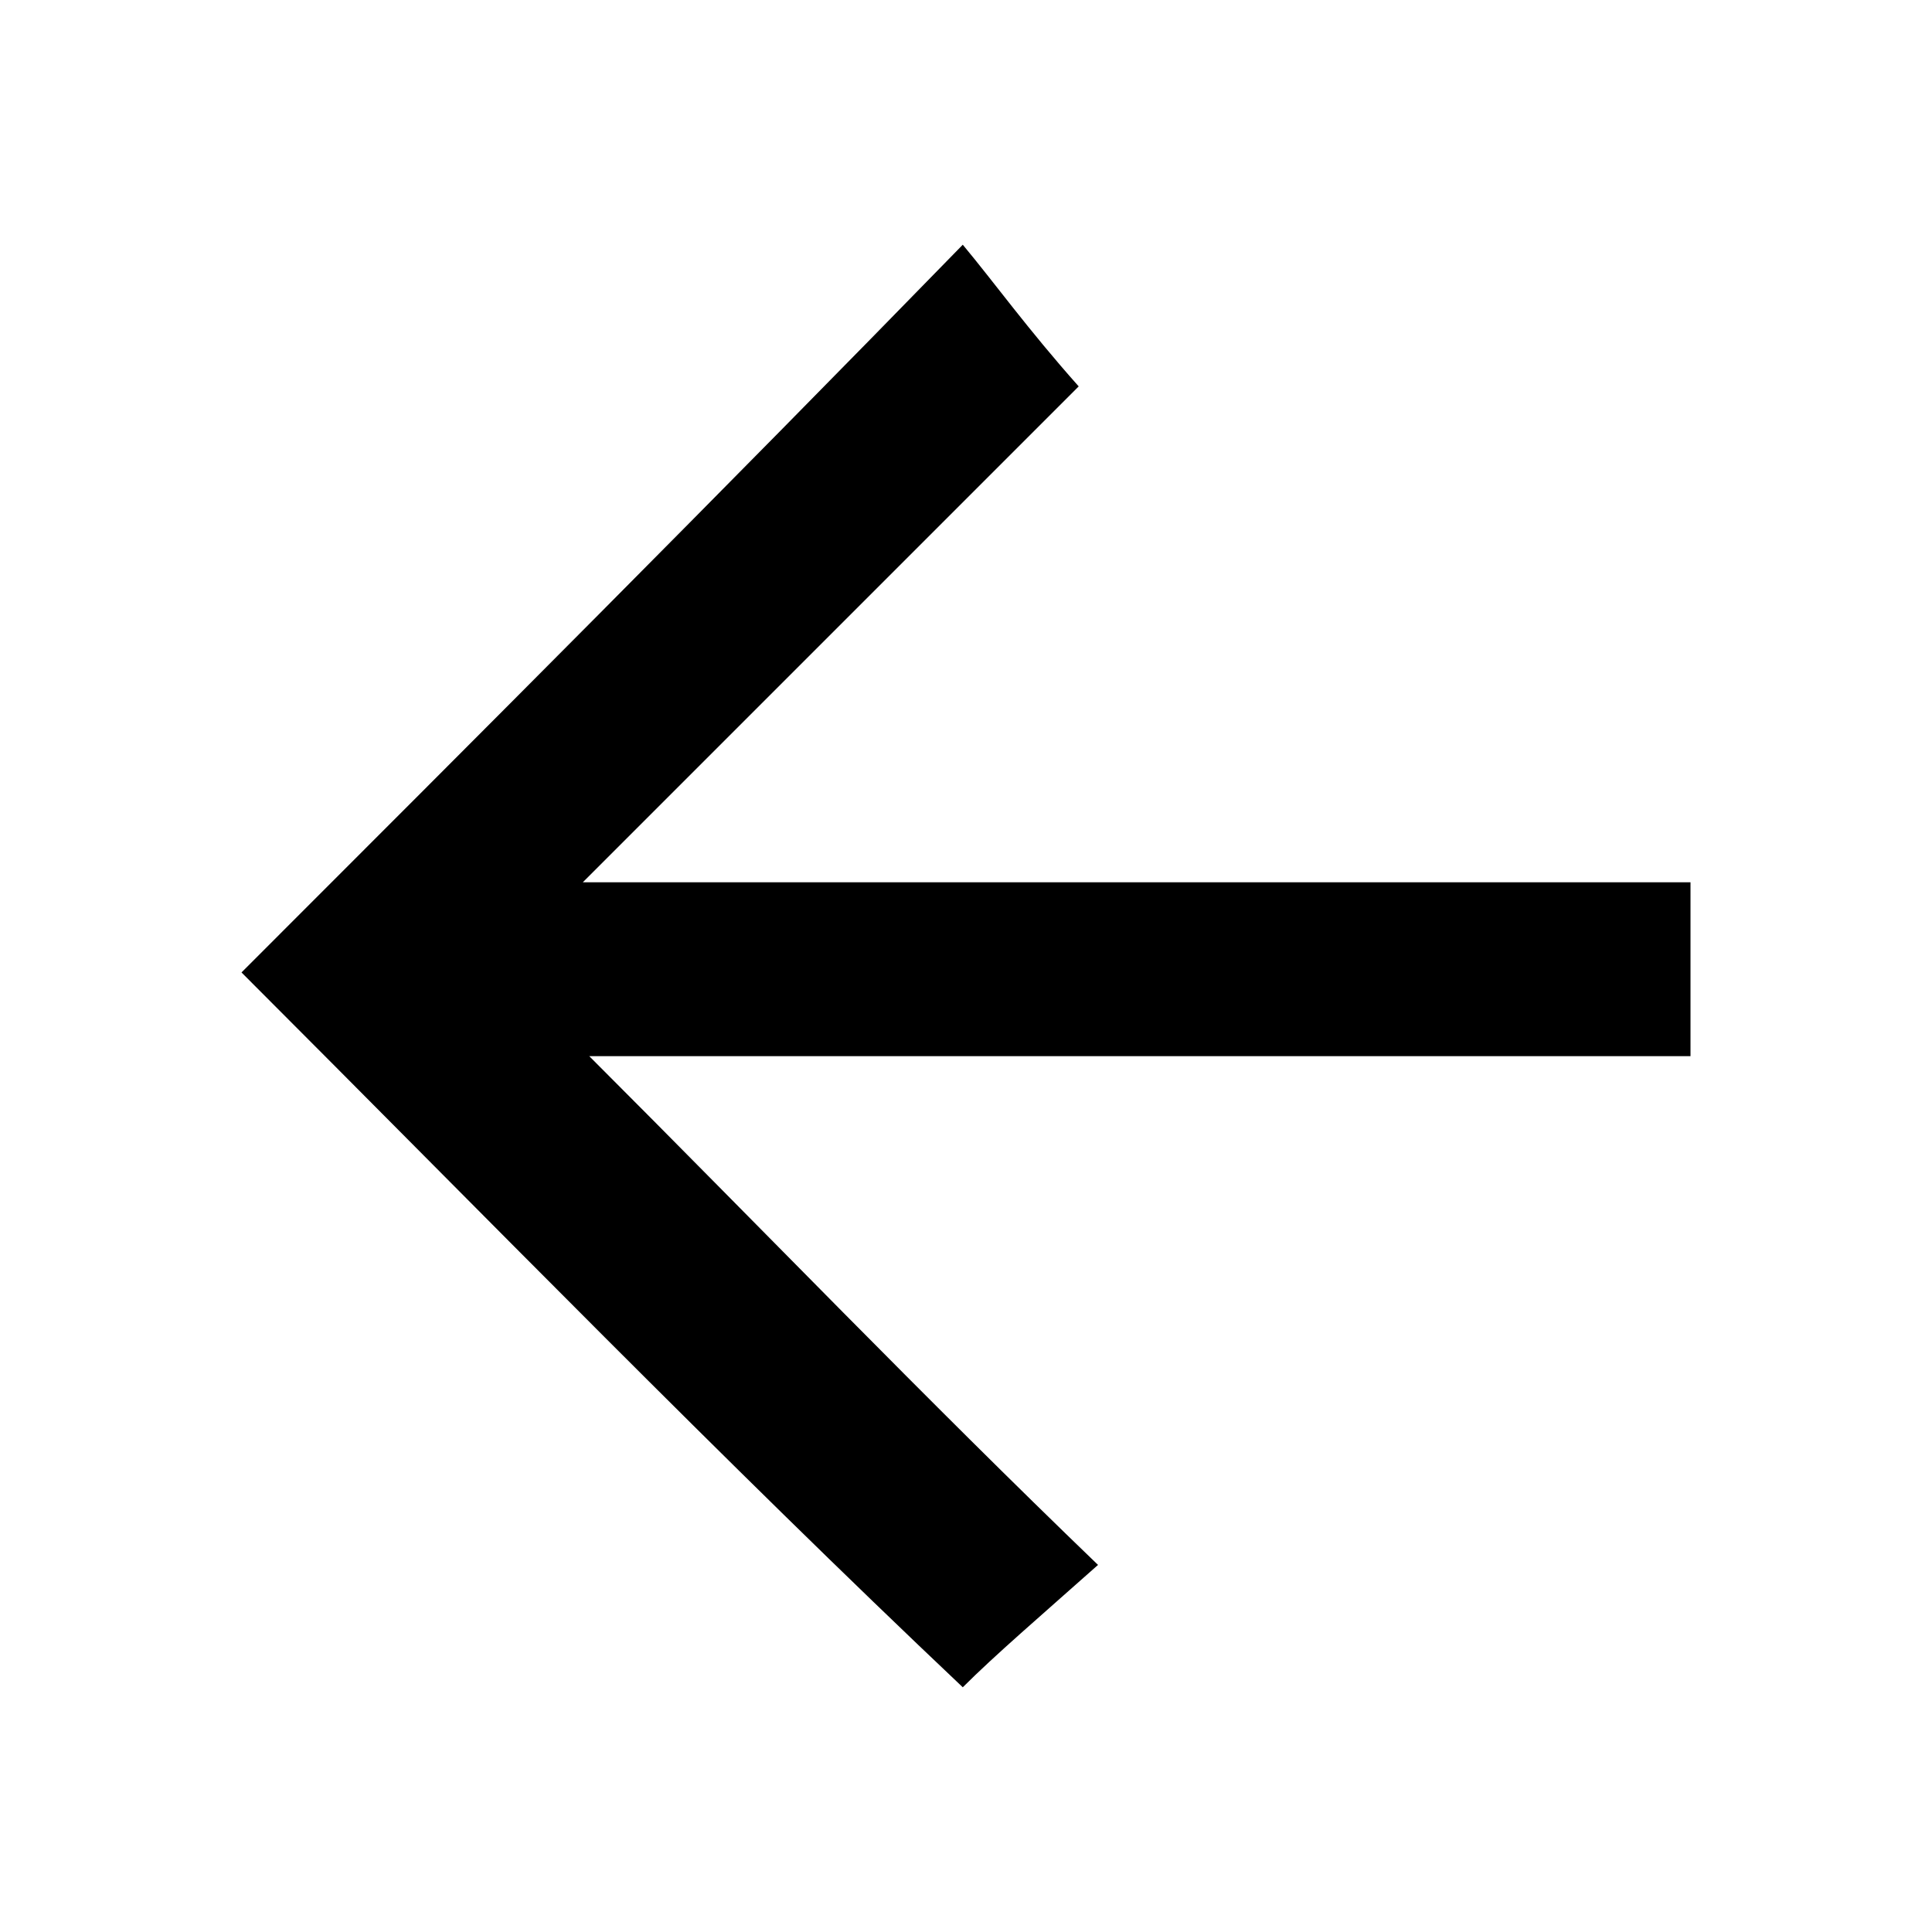 <svg xmlns="http://www.w3.org/2000/svg" viewBox="0 0 30 30">
   <title>Назад</title>
   <path d="M3.75,15.1c3.7-3.7,7.4-7.4,11.2-11.3.5.6,1,1.3,1.8,2.2l-7.7,7.7h17.2v2.7H9.15c2.7,2.7,5.2,5.3,7.9,7.9-.9.8-1.6,1.4-2.1,1.9C11.25,22.7,7.55,18.9,3.75,15.1Z"/>
</svg>
